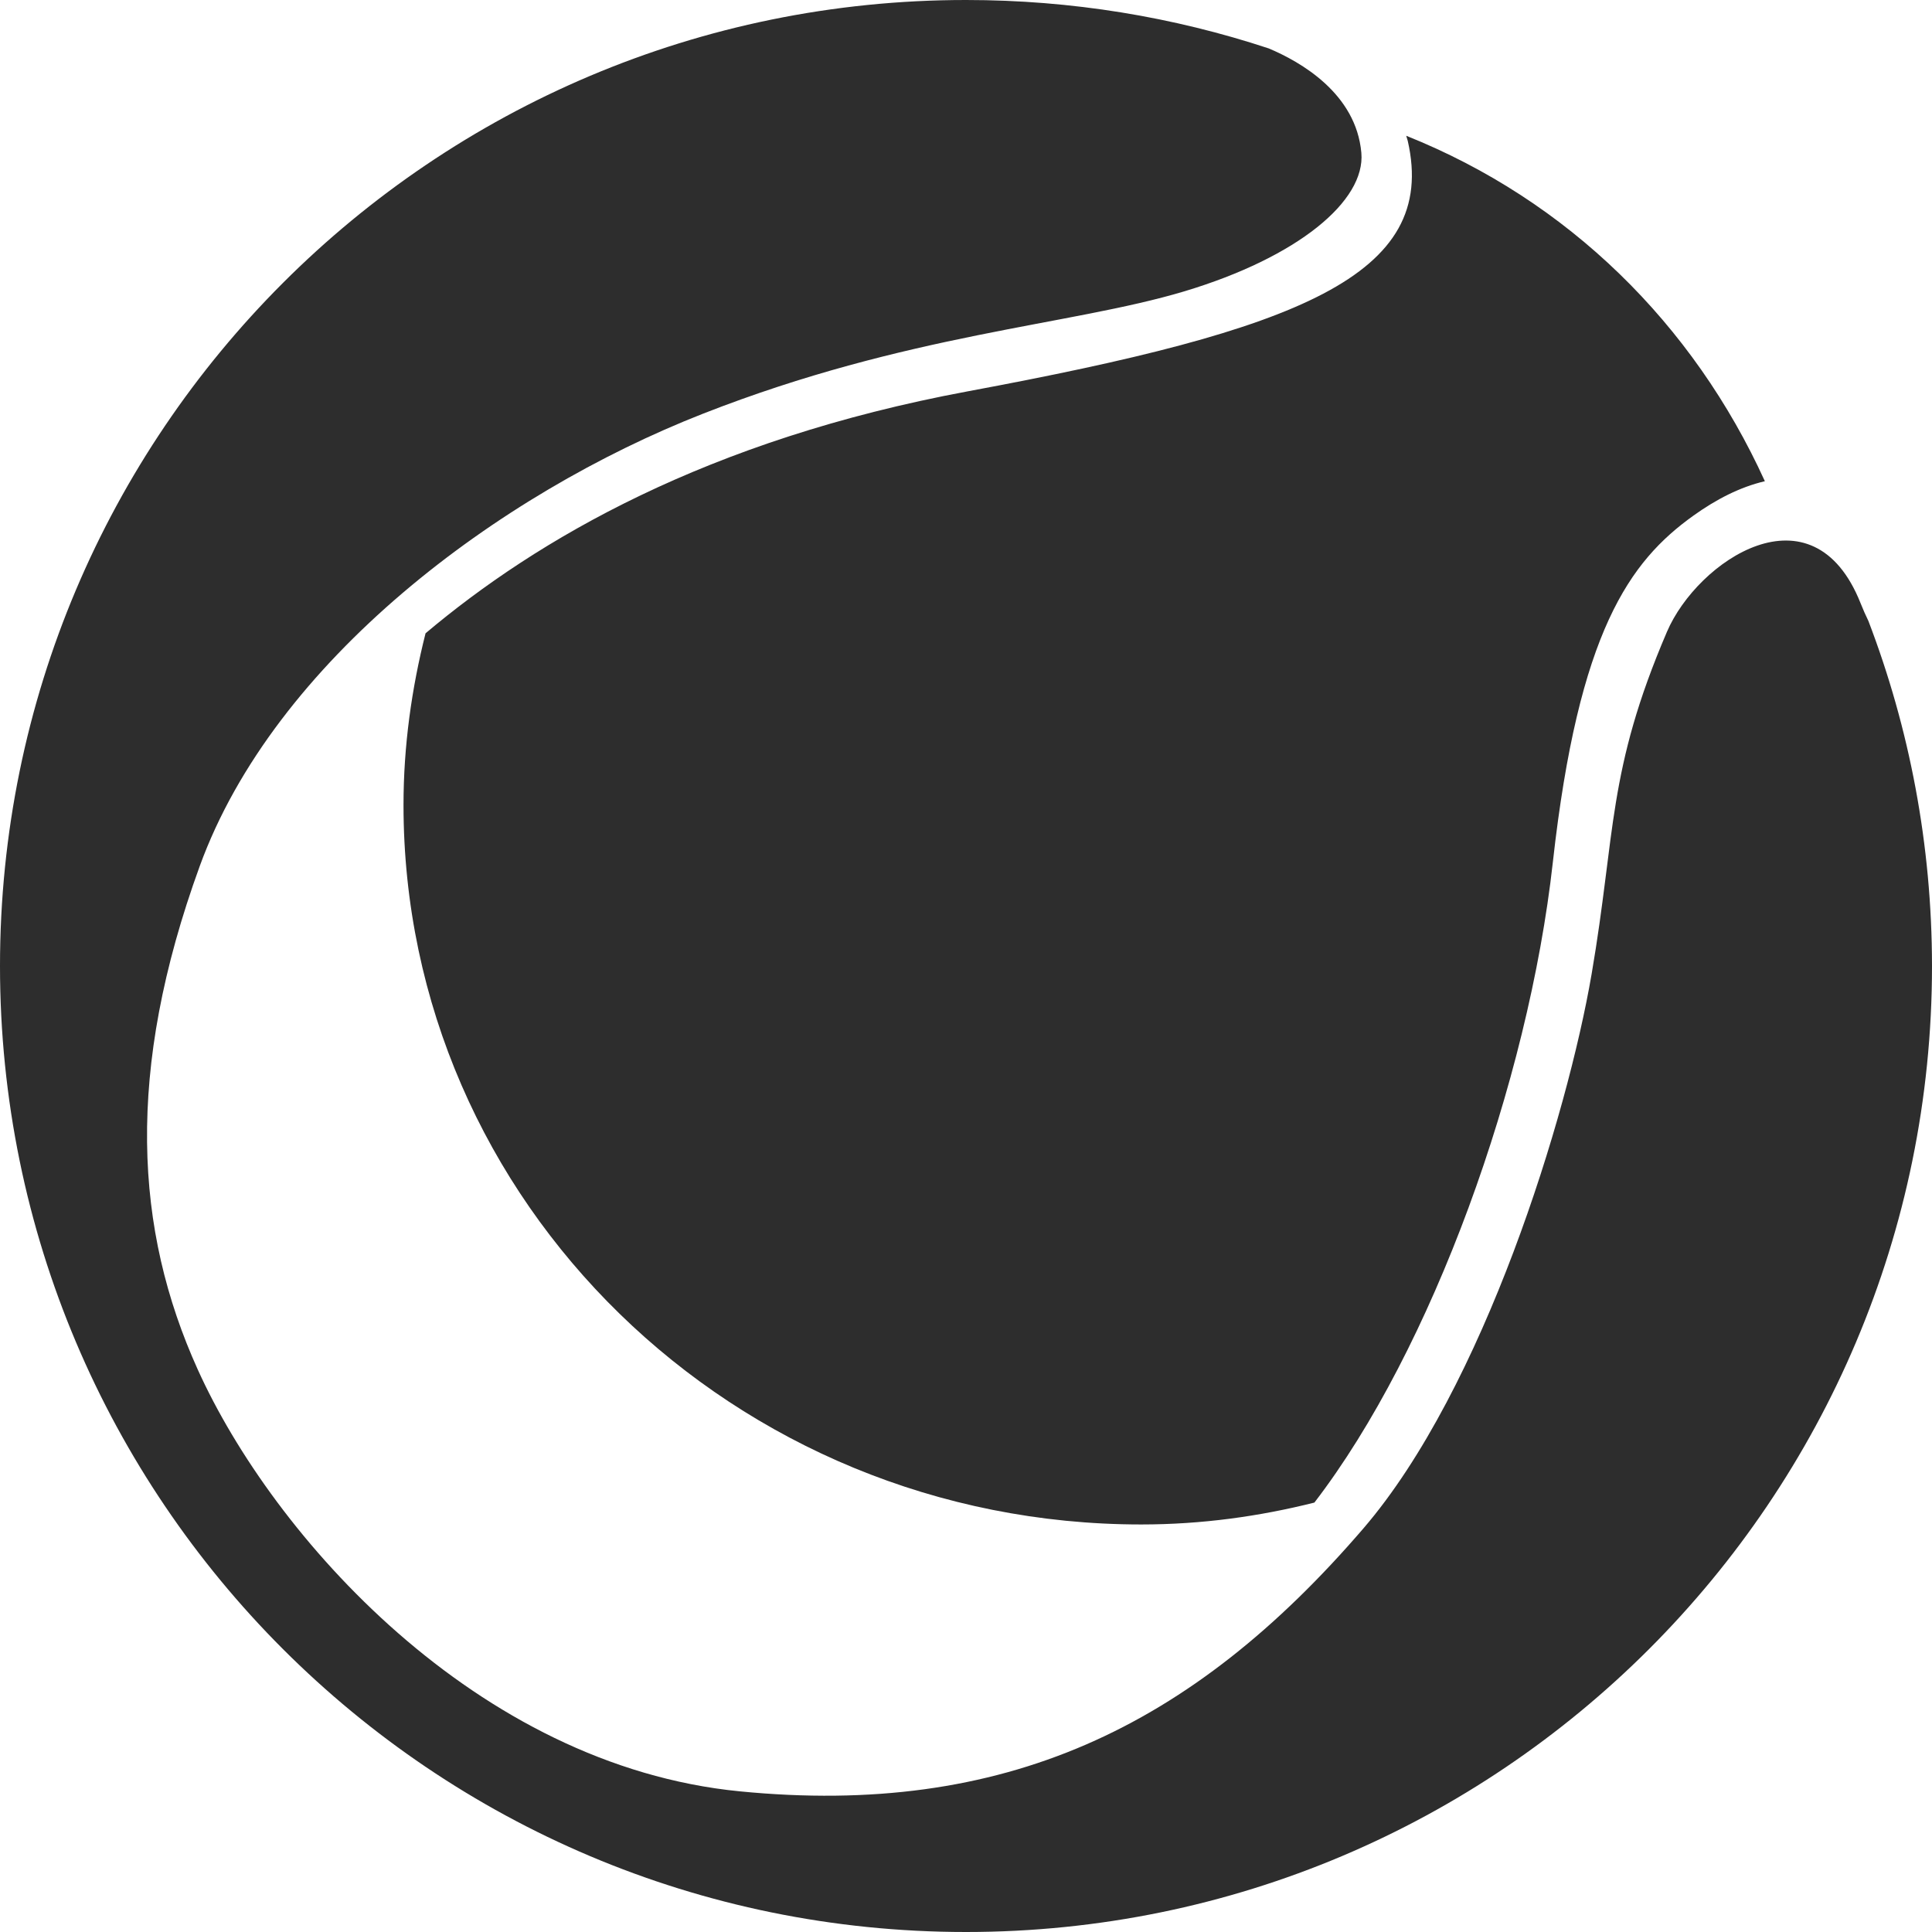 <svg width="274" height="274" viewBox="0 0 274 274" fill="none" xmlns="http://www.w3.org/2000/svg">
<path d="M137.286 55.493C100.249 62.382 76.111 76.534 60.351 89.817C58.382 97.634 57.226 105.756 57.226 114.173C57.226 170.524 104.072 216.203 161.848 216.203C170.466 216.203 178.638 215.051 186.409 213.099C203.096 191.377 216.751 153.562 220.23 122.26C223.881 89.511 231.137 79.591 240.168 73.125C243.372 70.833 246.737 69.082 250.297 68.247C240.145 45.949 222.382 28.423 199.434 19.254C199.491 19.513 199.594 19.724 199.651 19.983C204.012 39.131 184.132 46.783 137.286 55.493ZM264.981 88.066C264.615 87.325 264.249 86.49 263.871 85.55C257.072 68.447 240.729 79.532 236.414 89.594C227.921 109.412 229.169 118.063 225.724 138.152C222.279 158.241 210.421 196.913 193.357 216.767C168.978 245.119 142.311 257.72 104.919 254.052C67.527 250.385 38.708 217.825 28.041 194.221C19.091 174.415 17.74 151.952 28.327 122.836C38.914 93.719 70.675 70.046 99.711 58.667C128.748 47.289 151.73 46.172 167.925 41.329C184.12 36.475 193.666 28.481 193.07 21.675C192.326 13.236 184.406 8.745 179.931 6.865C166.426 2.41 151.993 0 137 0C61.335 0 0 61.336 0 137C0 212.664 61.335 274 137 274C212.665 274 274 212.664 274 137C273.989 119.756 270.795 103.264 264.981 88.066Z" fill="#2D2D2D"/>
</svg>
